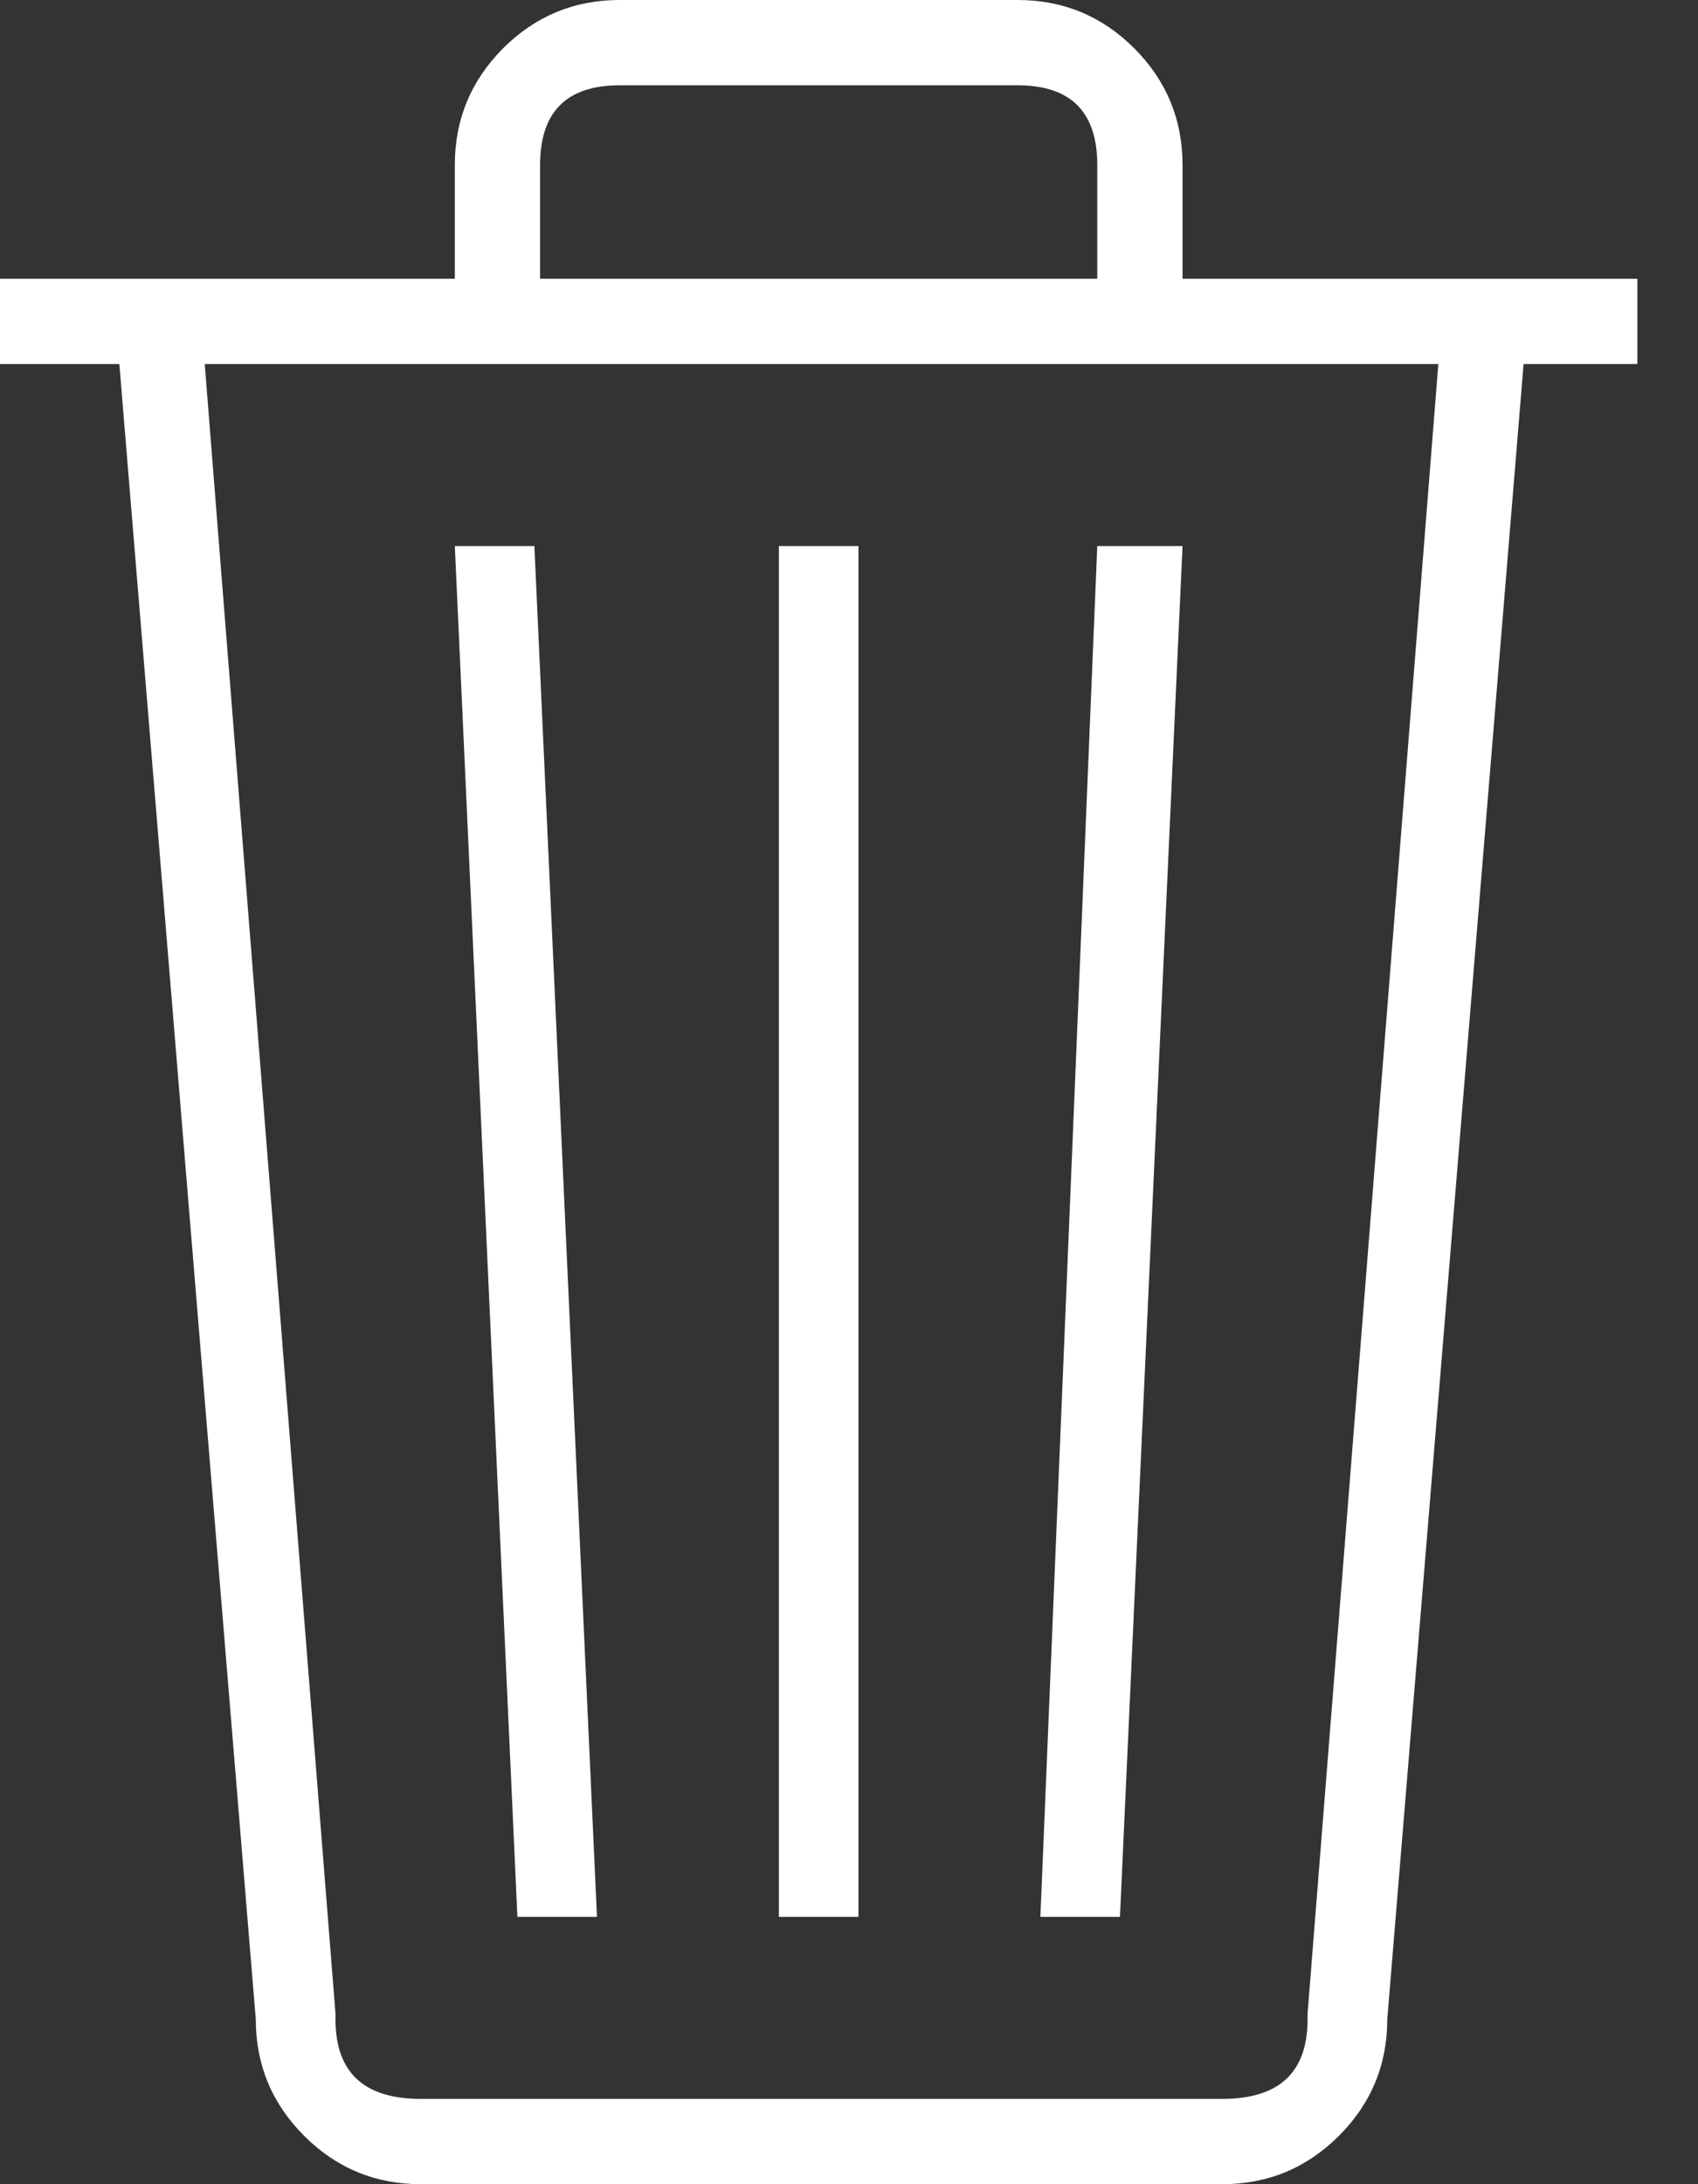 <svg xmlns="http://www.w3.org/2000/svg" width="14" height="18" viewBox="0 0 14 18">
  <rect x="0" y="0" width="14" height="18" fill="#333333" stroke="none"/>
  <path fill="#FFF" fill-rule="evenodd" d="M13.5,2.297 L13.5,3 L12.562,3 L11.438,16.641 C11.438,17.016 11.305,17.336 11.039,17.602 C10.773,17.867 10.453,18 10.078,18 L3.469,18 C3.094,18 2.773,17.867 2.508,17.602 C2.242,17.336 2.109,17.016 2.109,16.641 L0.984,3 L0,3 L0,2.297 L3.75,2.297 L3.75,1.359 C3.75,0.984 3.883,0.664 4.148,0.398 C4.414,0.133 4.734,0 5.109,0 L8.391,0 C8.766,0 9.086,0.133 9.352,0.398 C9.617,0.664 9.75,0.984 9.75,1.359 L9.75,2.297 L13.5,2.297 Z M4.453,1.359 L4.453,2.297 L9.047,2.297 L9.047,1.359 C9.047,0.922 8.828,0.703 8.391,0.703 L5.109,0.703 C4.672,0.703 4.453,0.922 4.453,1.359 Z M10.781,16.594 L11.859,3 L1.688,3 L2.766,16.594 L2.766,16.641 C2.766,17.078 3,17.297 3.469,17.297 L10.078,17.297 C10.547,17.297 10.781,17.078 10.781,16.641 L10.781,16.594 Z M6.422,15.797 L6.422,4.5 L7.078,4.5 L7.078,15.797 L6.422,15.797 Z M9.75,4.5 L9.234,15.797 L8.578,15.797 L9.047,4.5 L9.75,4.5 Z M4.406,4.5 L4.922,15.797 L4.266,15.797 L3.75,4.5 L4.406,4.5 Z"/>
</svg>
